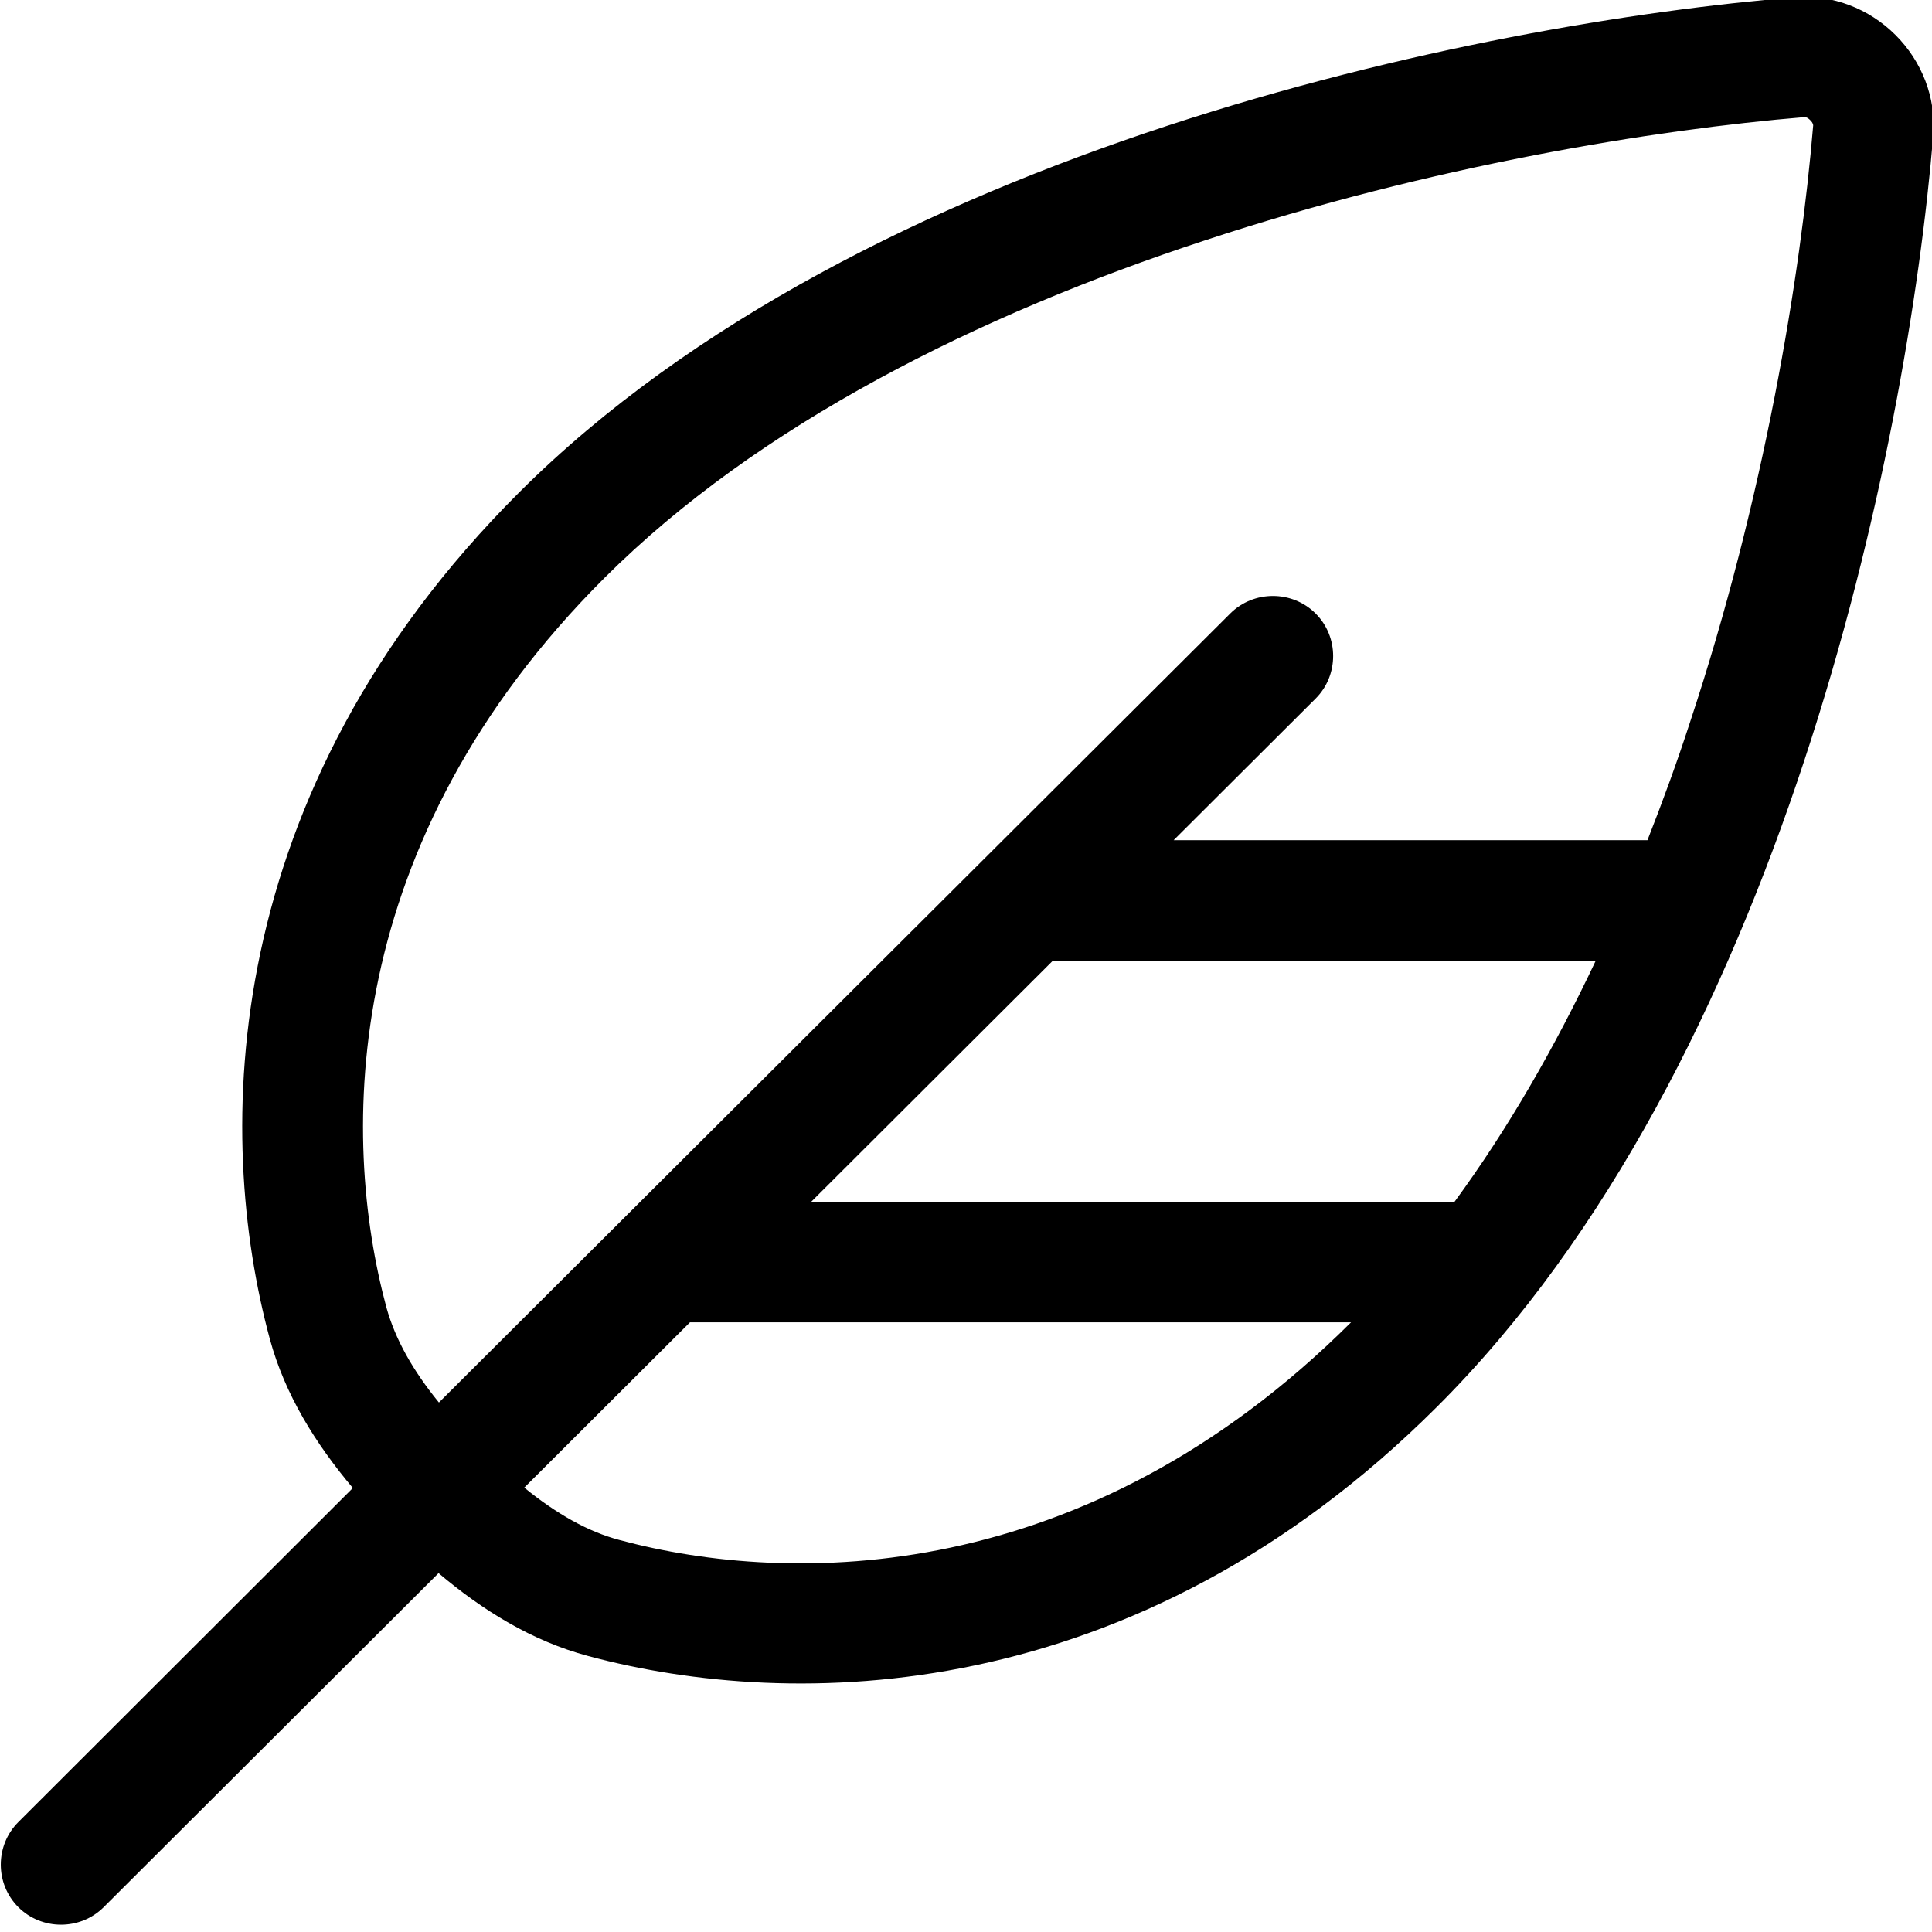 <?xml version="1.0" encoding="UTF-8" standalone="no"?>
<!DOCTYPE svg PUBLIC "-//W3C//DTD SVG 1.1//EN" "http://www.w3.org/Graphics/SVG/1.1/DTD/svg11.dtd">
<svg width="100%" height="100%" viewBox="0 0 24 24" version="1.1" xmlns="http://www.w3.org/2000/svg" xmlns:xlink="http://www.w3.org/1999/xlink" xml:space="preserve" xmlns:serif="http://www.serif.com/" style="fill-rule:evenodd;clip-rule:evenodd;stroke-linejoin:round;stroke-miterlimit:2;">
    <g transform="matrix(1,0,0,1,-194.688,-54.983)">
        <g id="Feather" transform="matrix(0.134,0,0,0.149,169.223,29.981)">
            <rect x="190.107" y="167.501" width="179.172" height="160.79" style="fill:none;"/>
            <clipPath id="_clip1">
                <rect x="190.107" y="167.501" width="179.172" height="160.79"/>
            </clipPath>
            <g clip-path="url(#_clip1)">
                <g id="feather-pointed-light.svg" transform="matrix(0.35,0,0,0.314,279.693,247.896)">
                    <g transform="matrix(1,0,0,1,-256,-256)">
                        <clipPath id="_clip2">
                            <rect x="0" y="0" width="512" height="512"/>
                        </clipPath>
                        <g clip-path="url(#_clip2)">
                            <path d="M102.2,348.1C89.9,302.4 89.8,224.5 160,154.3C200.6,113.7 258.9,84.5 319.1,64.7C379,44.9 438.2,35.3 477.9,32C477.9,32 478.1,32 478.3,32.1C478.6,32.2 478.9,32.4 479.3,32.8C479.7,33.2 479.9,33.5 480,33.8C480.1,34 480.1,34.2 480.1,34.2C476.8,73.9 467.2,133.1 447.4,192.9C444,203.4 440.2,213.8 436.2,224L310.7,224L348.3,186.4C354.5,180.2 354.5,170 348.3,163.8C342.1,157.6 331.9,157.6 325.7,163.8L116.1,373.3C109.1,364.7 104.5,356.4 102.2,348.1ZM116,418.6C127.7,428.5 140.7,436.6 155.6,440.6C209.7,455.2 300.3,454.6 380.4,374.5C471.5,283.5 505,120.5 511.9,36.8C512.7,26.9 508.9,17.2 501.9,10.2C494.9,3.2 485.2,-0.6 475.3,0.2C391.5,7 228.5,40.5 137.4,131.6C57.3,211.7 56.7,302.3 71.3,356.4C75.3,371.2 83.4,384.2 93.3,396L4.7,484.7C-1.5,490.9 -1.5,501.1 4.7,507.3C10.9,513.5 21.1,513.5 27.3,507.3L116,418.6ZM138.7,395.9L182.6,352L357.7,352C287.5,422.2 209.5,422.1 163.9,409.8C155.6,407.6 147.3,402.9 138.7,395.9ZM385.1,320L214.7,320L278.7,256L422.5,256C411.7,278.9 399.3,300.6 385.1,320Z" style="fill-rule:nonzero;"/>
                        </g>
                    </g>
                </g>
            </g>
        </g>
    </g>
</svg>
